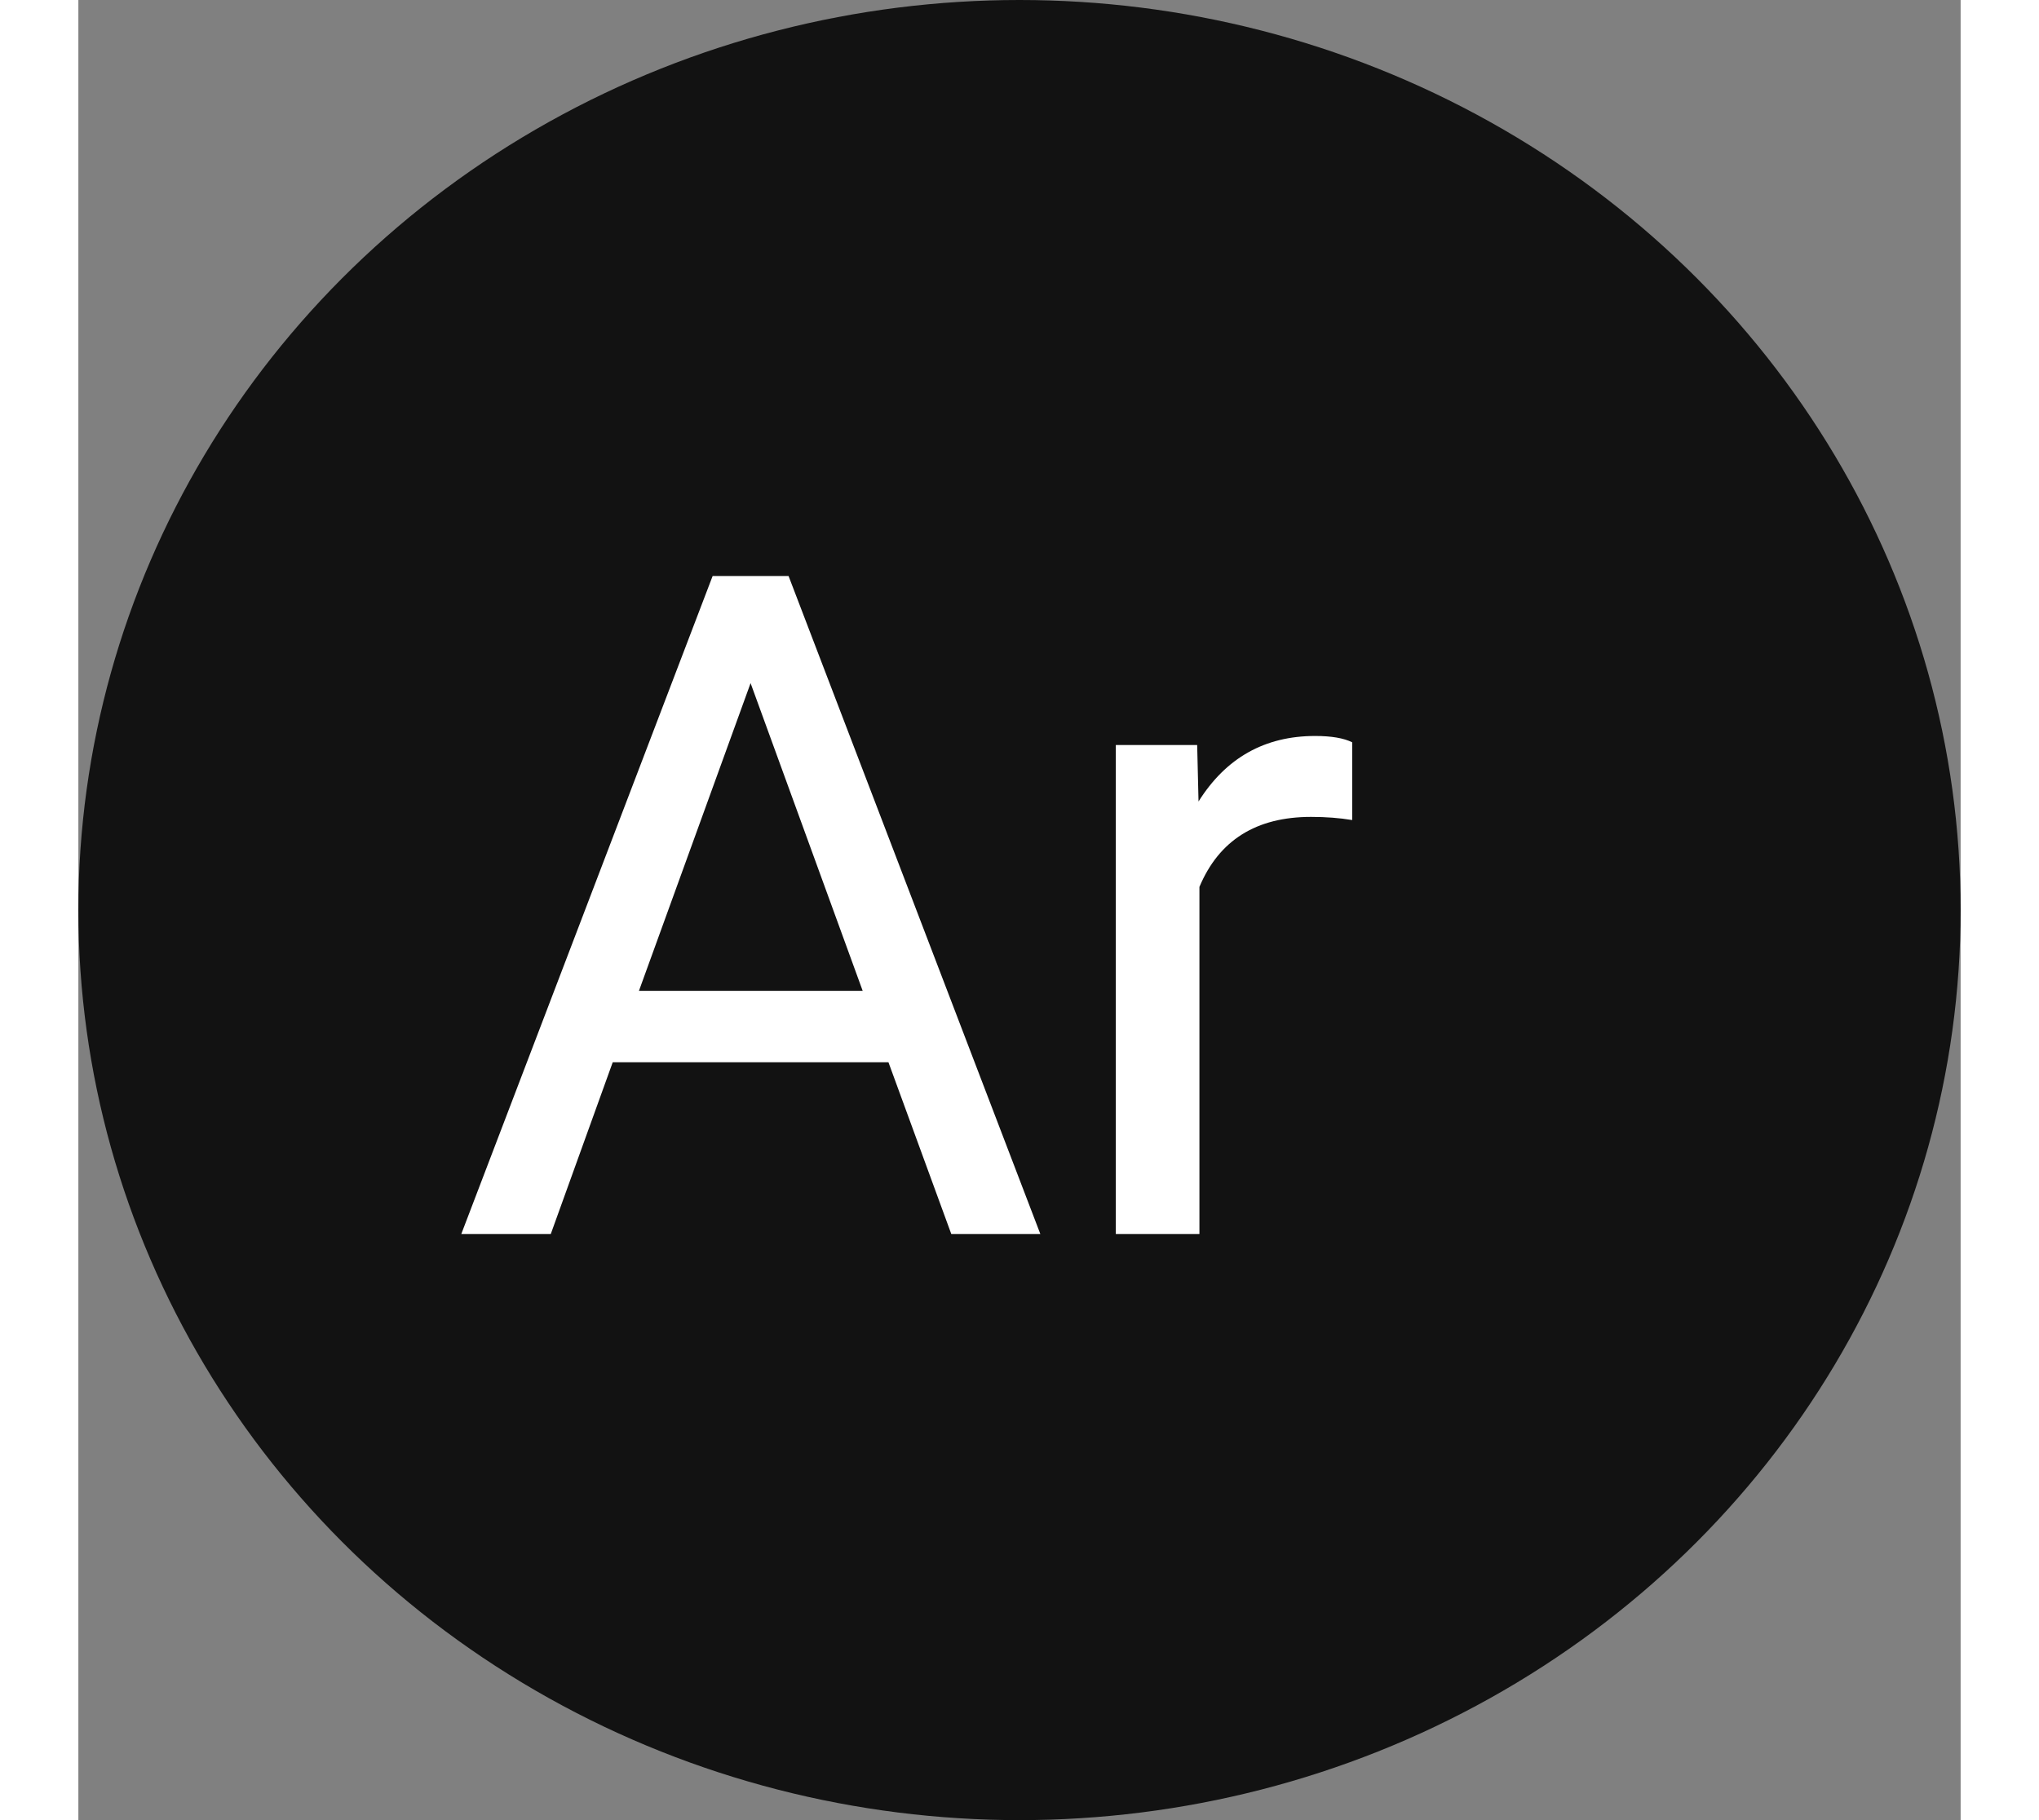 <svg width="56" height="50" viewBox="0 0 61 59" fill="none" xmlns="http://www.w3.org/2000/svg"><rect x="0" y="0" width="61" height="59" fill="#808080" stroke="none"/><ellipse cx="30.5" cy="29.5" rx="30.5" ry="29.5" fill="#121212" /><path d="M26.253 34.434H17.317L15.31 40H12.41L20.555 18.672H23.016L31.175 40H28.289L26.253 34.434ZM18.167 32.119H25.418L21.785 22.144 L18.167 32.119ZM41.282 26.582C40.872 26.514 40.428 26.48 39.949 26.48C38.172 26.48 36.966 27.236 36.331 28.75V40H33.621V24.15H36.258L36.302 25.981C37.19 24.565 38.45 23.857 40.081  23.857C40.608 23.857 41.009 23.926 41.282 24.062V26.582Z" fill="white"/></svg>